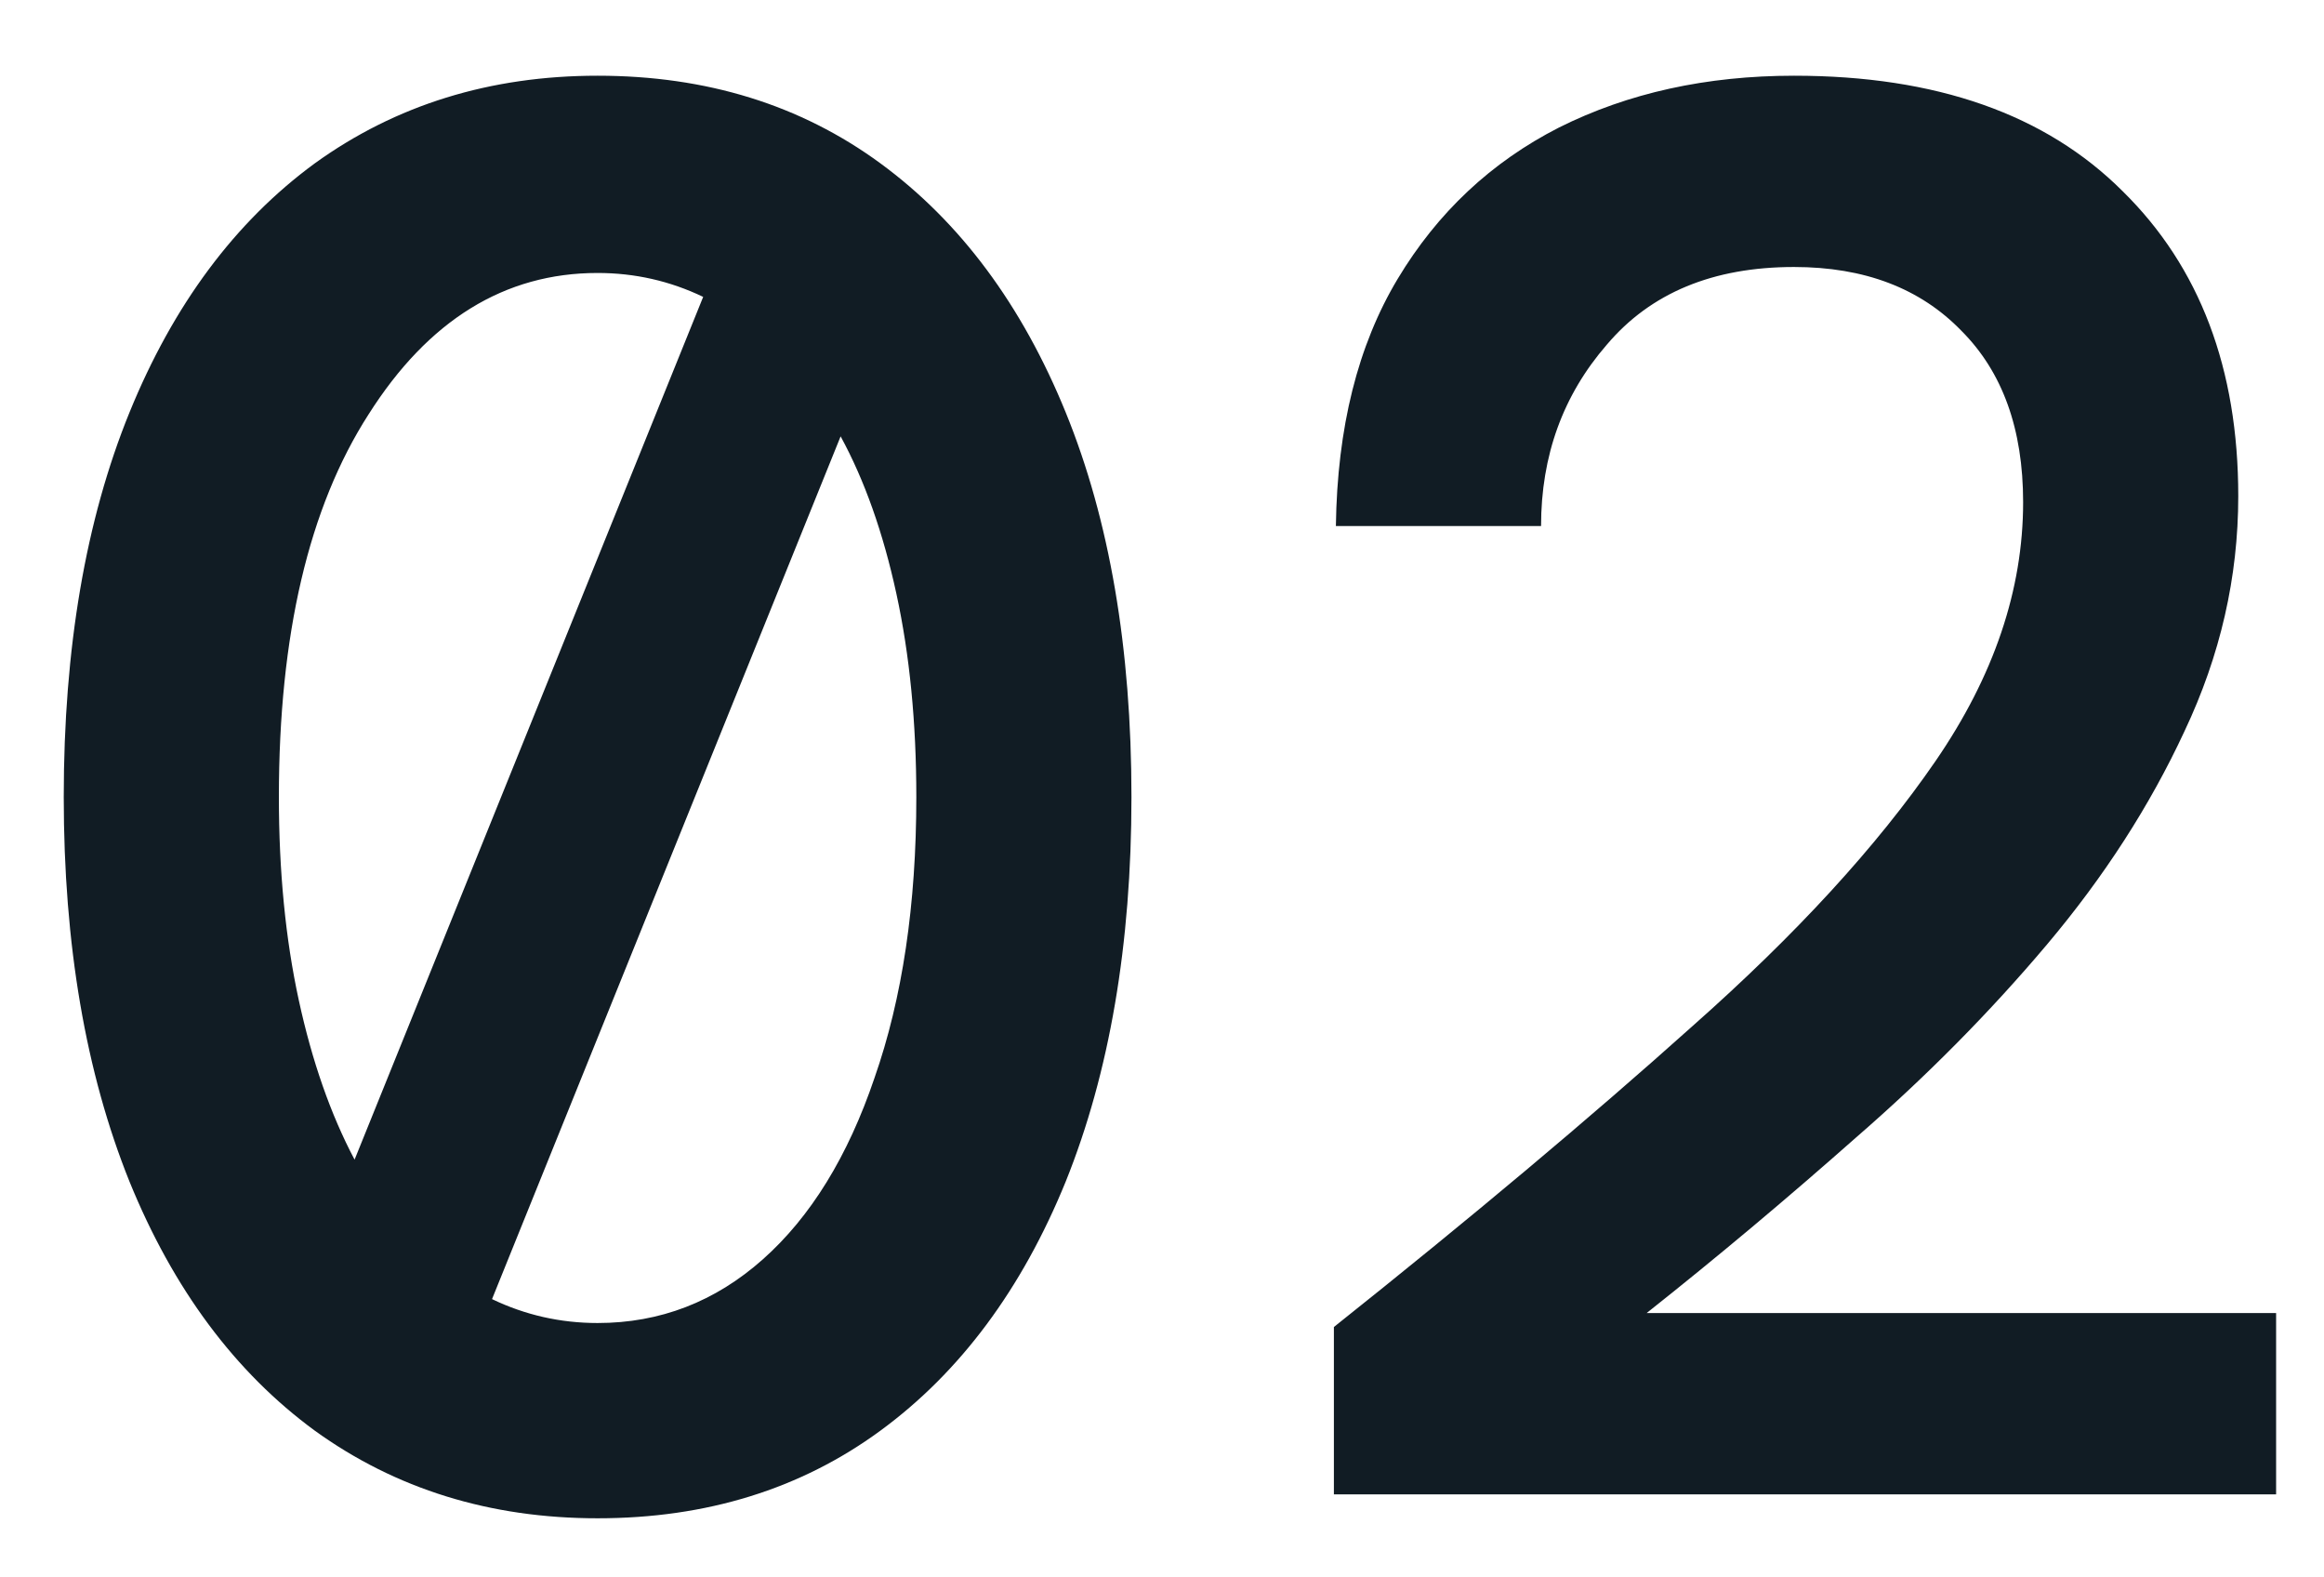 <svg width="28" height="19" viewBox="0 0 28 19" fill="none" xmlns="http://www.w3.org/2000/svg">
<path d="M7.2 18.288C5.904 18.288 4.768 17.936 3.792 17.232C2.832 16.528 2.088 15.528 1.56 14.232C1.032 12.92 0.768 11.376 0.768 9.6C0.768 7.808 1.032 6.264 1.56 4.968C2.088 3.672 2.832 2.672 3.792 1.968C4.768 1.264 5.904 0.912 7.2 0.912C8.512 0.912 9.648 1.264 10.608 1.968C11.568 2.672 12.312 3.672 12.84 4.968C13.368 6.264 13.632 7.808 13.632 9.6C13.632 11.376 13.368 12.92 12.84 14.232C12.312 15.528 11.568 16.528 10.608 17.232C9.648 17.936 8.512 18.288 7.2 18.288ZM3.36 9.6C3.36 10.496 3.44 11.312 3.6 12.048C3.76 12.784 3.984 13.424 4.272 13.968L8.472 3.576C8.072 3.384 7.648 3.288 7.2 3.288C6.08 3.288 5.16 3.856 4.44 4.992C3.72 6.112 3.36 7.648 3.36 9.6ZM7.2 15.936C7.952 15.936 8.616 15.68 9.192 15.168C9.768 14.656 10.216 13.928 10.536 12.984C10.872 12.024 11.04 10.896 11.04 9.6C11.04 8.704 10.96 7.888 10.8 7.152C10.64 6.416 10.416 5.784 10.128 5.256L5.928 15.648C6.328 15.84 6.752 15.936 7.2 15.936ZM16.071 18V15.984C17.719 14.672 19.159 13.464 20.391 12.36C21.639 11.256 22.615 10.192 23.319 9.168C24.023 8.144 24.375 7.104 24.375 6.048C24.375 5.168 24.127 4.48 23.631 3.984C23.135 3.472 22.463 3.216 21.615 3.216C20.639 3.216 19.887 3.528 19.359 4.152C18.831 4.76 18.567 5.488 18.567 6.336H16.095C16.111 5.152 16.359 4.16 16.839 3.36C17.319 2.56 17.967 1.952 18.783 1.536C19.615 1.12 20.559 0.912 21.615 0.912C23.327 0.912 24.647 1.376 25.575 2.304C26.503 3.216 26.967 4.44 26.967 5.976C26.967 6.952 26.751 7.896 26.319 8.808C25.903 9.704 25.351 10.56 24.663 11.376C23.975 12.192 23.207 12.968 22.359 13.704C21.527 14.44 20.687 15.144 19.839 15.816H27.423V18H16.071Z" fill="#111C24"/>
</svg>
